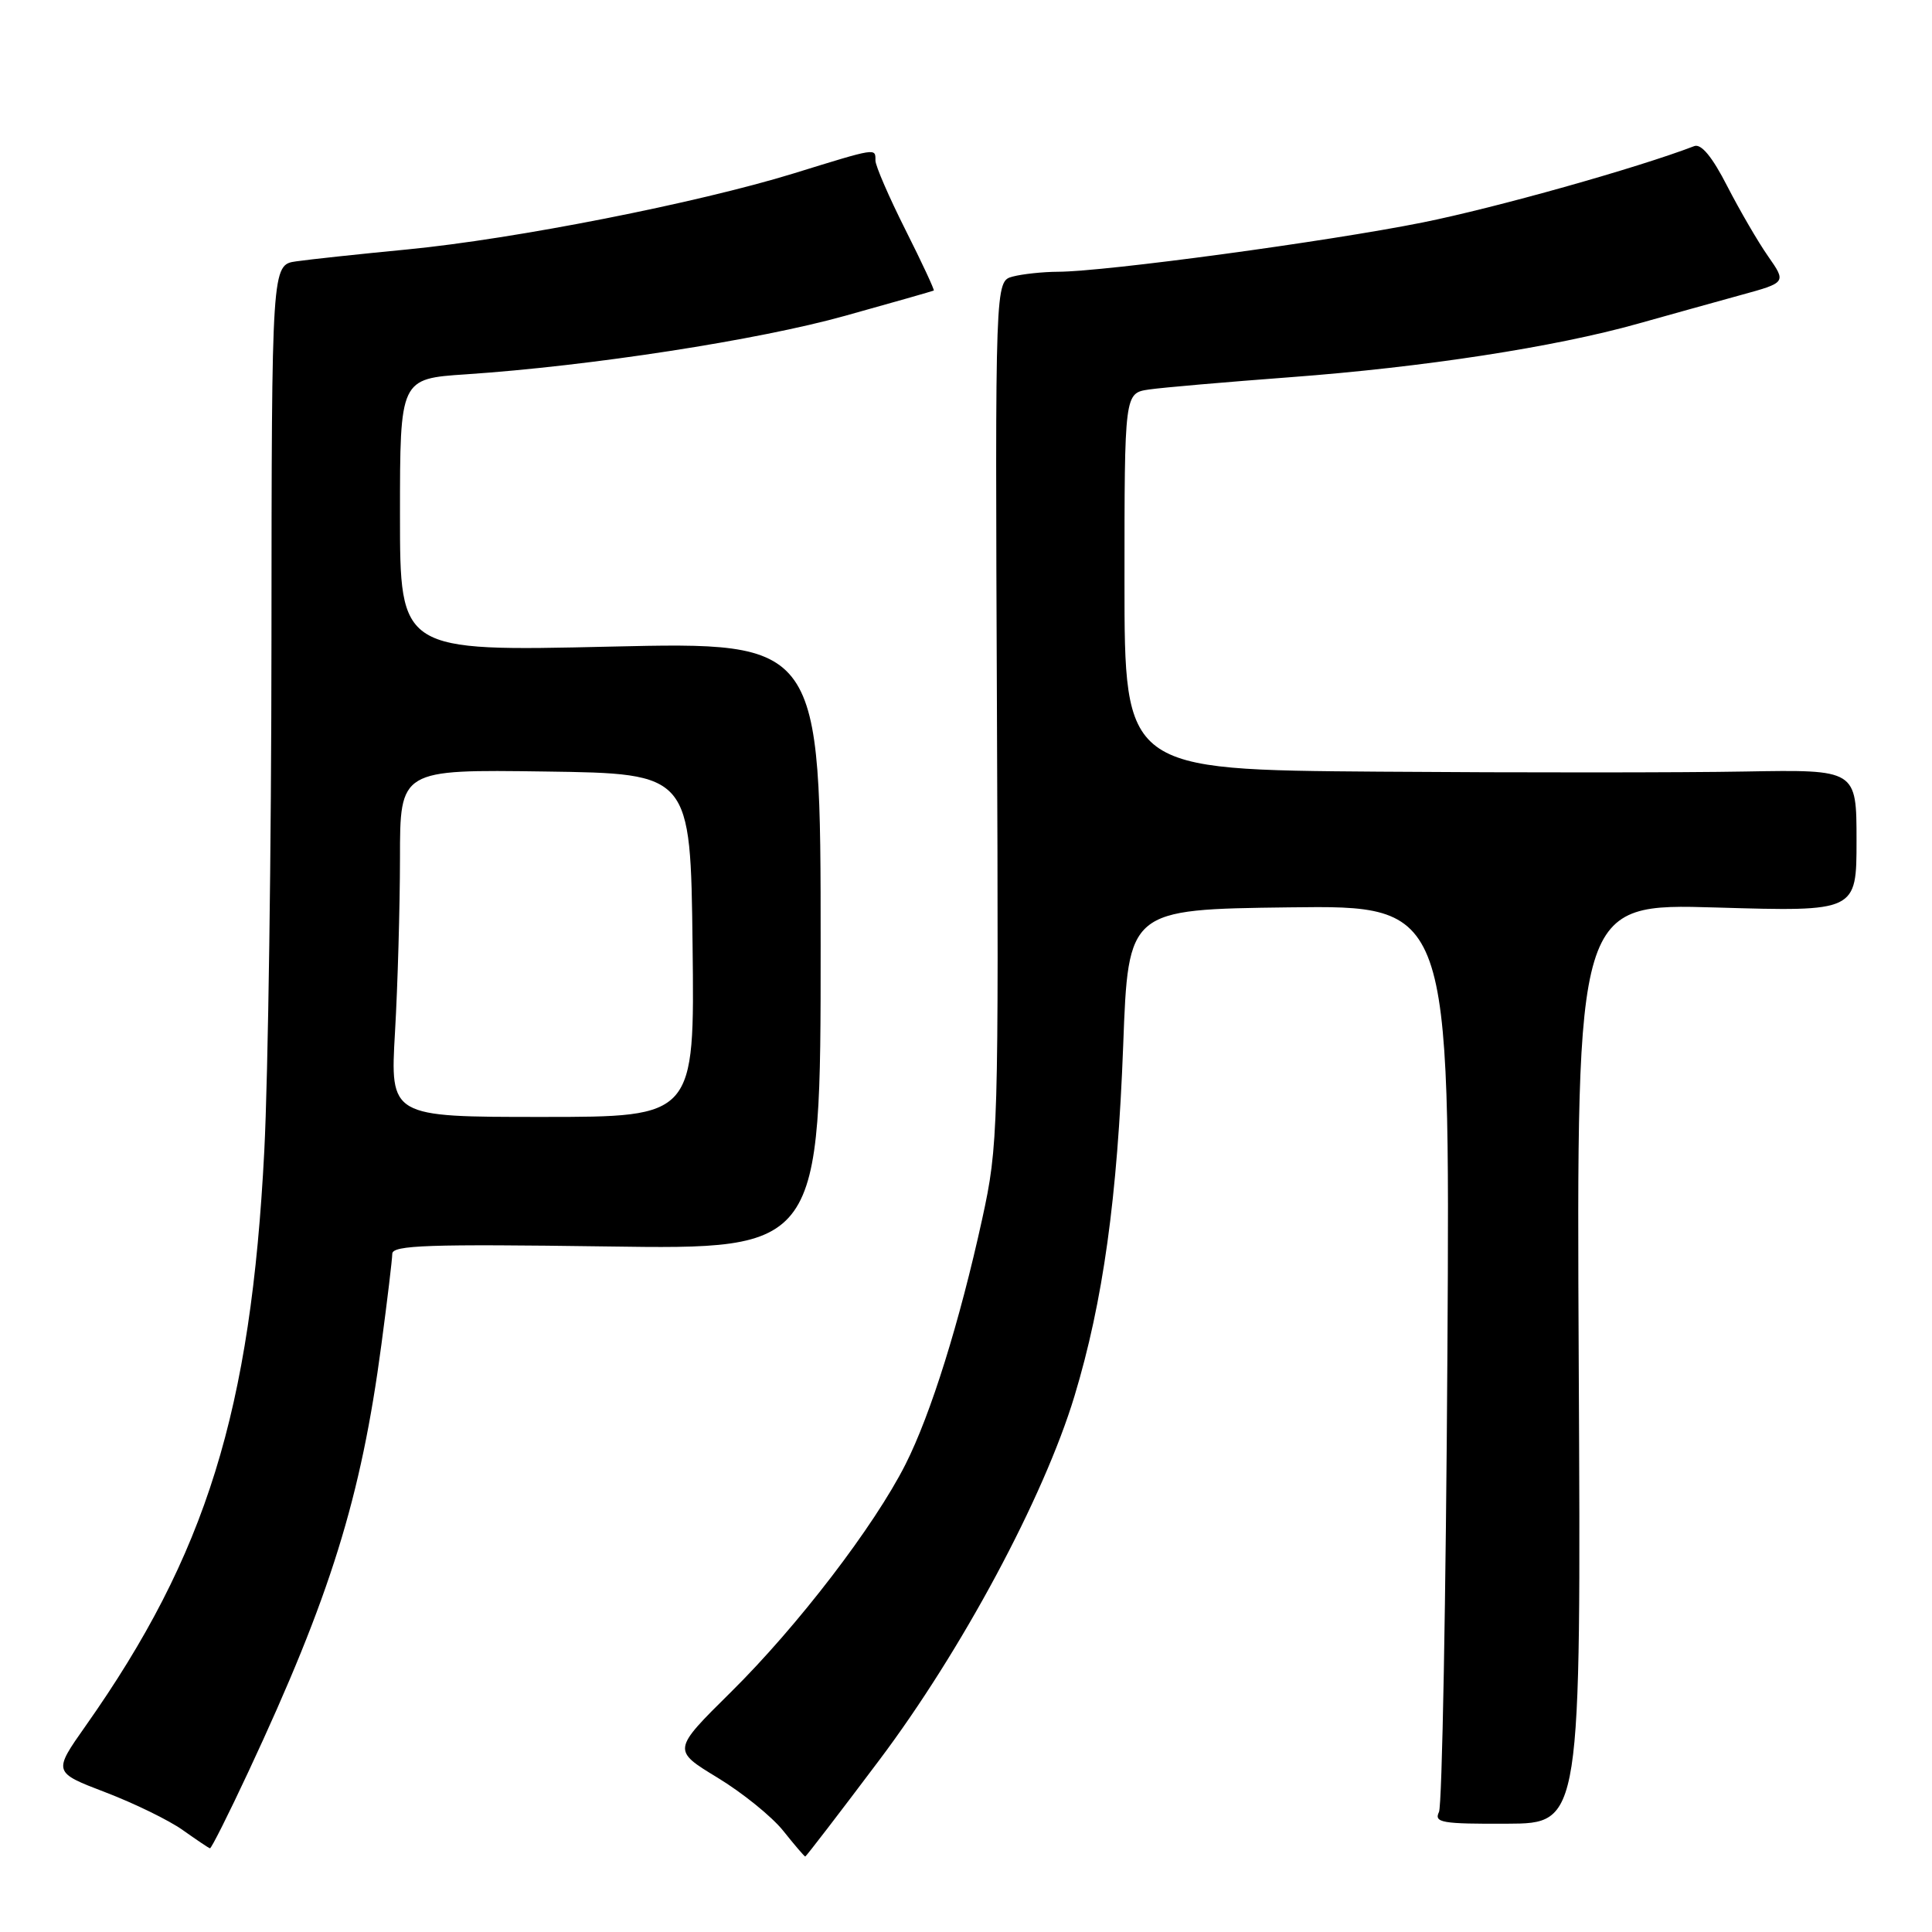 <?xml version="1.0" encoding="UTF-8" standalone="no"?>
<!DOCTYPE svg PUBLIC "-//W3C//DTD SVG 1.1//EN" "http://www.w3.org/Graphics/SVG/1.1/DTD/svg11.dtd" >
<svg xmlns="http://www.w3.org/2000/svg" xmlns:xlink="http://www.w3.org/1999/xlink" version="1.1" viewBox="0 0 256 256">
 <g >
 <path fill="currentColor"
d=" M 116.49 233.25 C 127.43 218.71 138.30 198.44 142.37 185.00 C 146.16 172.47 148.07 158.71 148.83 138.50 C 149.50 120.50 149.50 120.50 170.82 120.23 C 192.14 119.96 192.14 119.96 191.79 179.23 C 191.59 211.83 191.09 239.22 190.67 240.10 C 189.99 241.51 191.06 241.69 199.70 241.65 C 209.50 241.61 209.50 241.61 209.19 180.65 C 208.89 119.70 208.89 119.70 227.44 120.25 C 246.00 120.80 246.00 120.80 246.00 111.38 C 246.00 101.97 246.00 101.97 231.25 102.23 C 223.14 102.38 201.31 102.39 182.75 102.25 C 149.00 102.00 149.00 102.00 149.00 77.05 C 149.00 52.09 149.00 52.09 152.25 51.61 C 154.04 51.35 162.47 50.62 171.00 49.98 C 188.65 48.66 206.05 45.98 217.00 42.90 C 221.12 41.74 227.25 40.04 230.61 39.11 C 236.71 37.44 236.71 37.44 234.29 33.97 C 232.95 32.06 230.52 27.87 228.87 24.67 C 226.89 20.79 225.42 19.01 224.50 19.36 C 216.94 22.26 198.16 27.54 188.50 29.48 C 175.88 32.01 146.47 35.99 140.19 36.01 C 138.16 36.02 135.46 36.31 134.18 36.65 C 131.86 37.27 131.86 37.27 132.10 94.38 C 132.33 149.90 132.27 151.78 130.15 161.50 C 127.15 175.19 123.34 187.39 119.99 194.02 C 115.85 202.22 105.71 215.45 96.86 224.20 C 89.07 231.90 89.07 231.90 95.06 235.54 C 98.36 237.54 102.28 240.71 103.78 242.59 C 105.28 244.47 106.59 246.00 106.70 246.00 C 106.81 246.00 111.22 240.26 116.49 233.25 Z  M 32.92 234.75 C 43.79 211.49 47.84 198.48 50.54 178.14 C 51.32 172.29 51.97 166.88 51.98 166.13 C 52.00 164.99 56.82 164.83 80.37 165.16 C 108.74 165.57 108.74 165.57 108.74 125.30 C 108.74 85.04 108.74 85.04 80.87 85.68 C 53.00 86.32 53.00 86.32 53.00 68.25 C 53.00 50.18 53.00 50.18 61.75 49.60 C 78.19 48.50 100.49 45.06 112.00 41.84 C 118.33 40.08 123.60 38.57 123.73 38.50 C 123.85 38.43 122.17 34.81 119.98 30.46 C 117.79 26.10 116.00 21.97 116.00 21.27 C 116.00 19.59 116.26 19.55 105.16 22.98 C 92.38 26.91 68.29 31.66 54.00 33.05 C 47.67 33.66 41.04 34.37 39.25 34.63 C 36.00 35.09 36.00 35.09 35.97 84.80 C 35.96 112.13 35.53 142.60 35.02 152.50 C 33.25 186.95 27.33 206.01 11.36 228.67 C 7.02 234.83 7.02 234.83 13.97 237.49 C 17.79 238.95 22.40 241.20 24.21 242.49 C 26.02 243.77 27.64 244.87 27.82 244.91 C 27.99 244.96 30.29 240.39 32.92 234.75 Z  M 52.34 136.75 C 52.70 130.56 52.99 120.20 53.00 113.73 C 53.00 101.96 53.00 101.96 72.25 102.23 C 91.50 102.50 91.50 102.50 91.77 125.25 C 92.04 148.00 92.04 148.00 71.87 148.00 C 51.69 148.00 51.69 148.00 52.34 136.75 Z "/>
</g>
</svg>